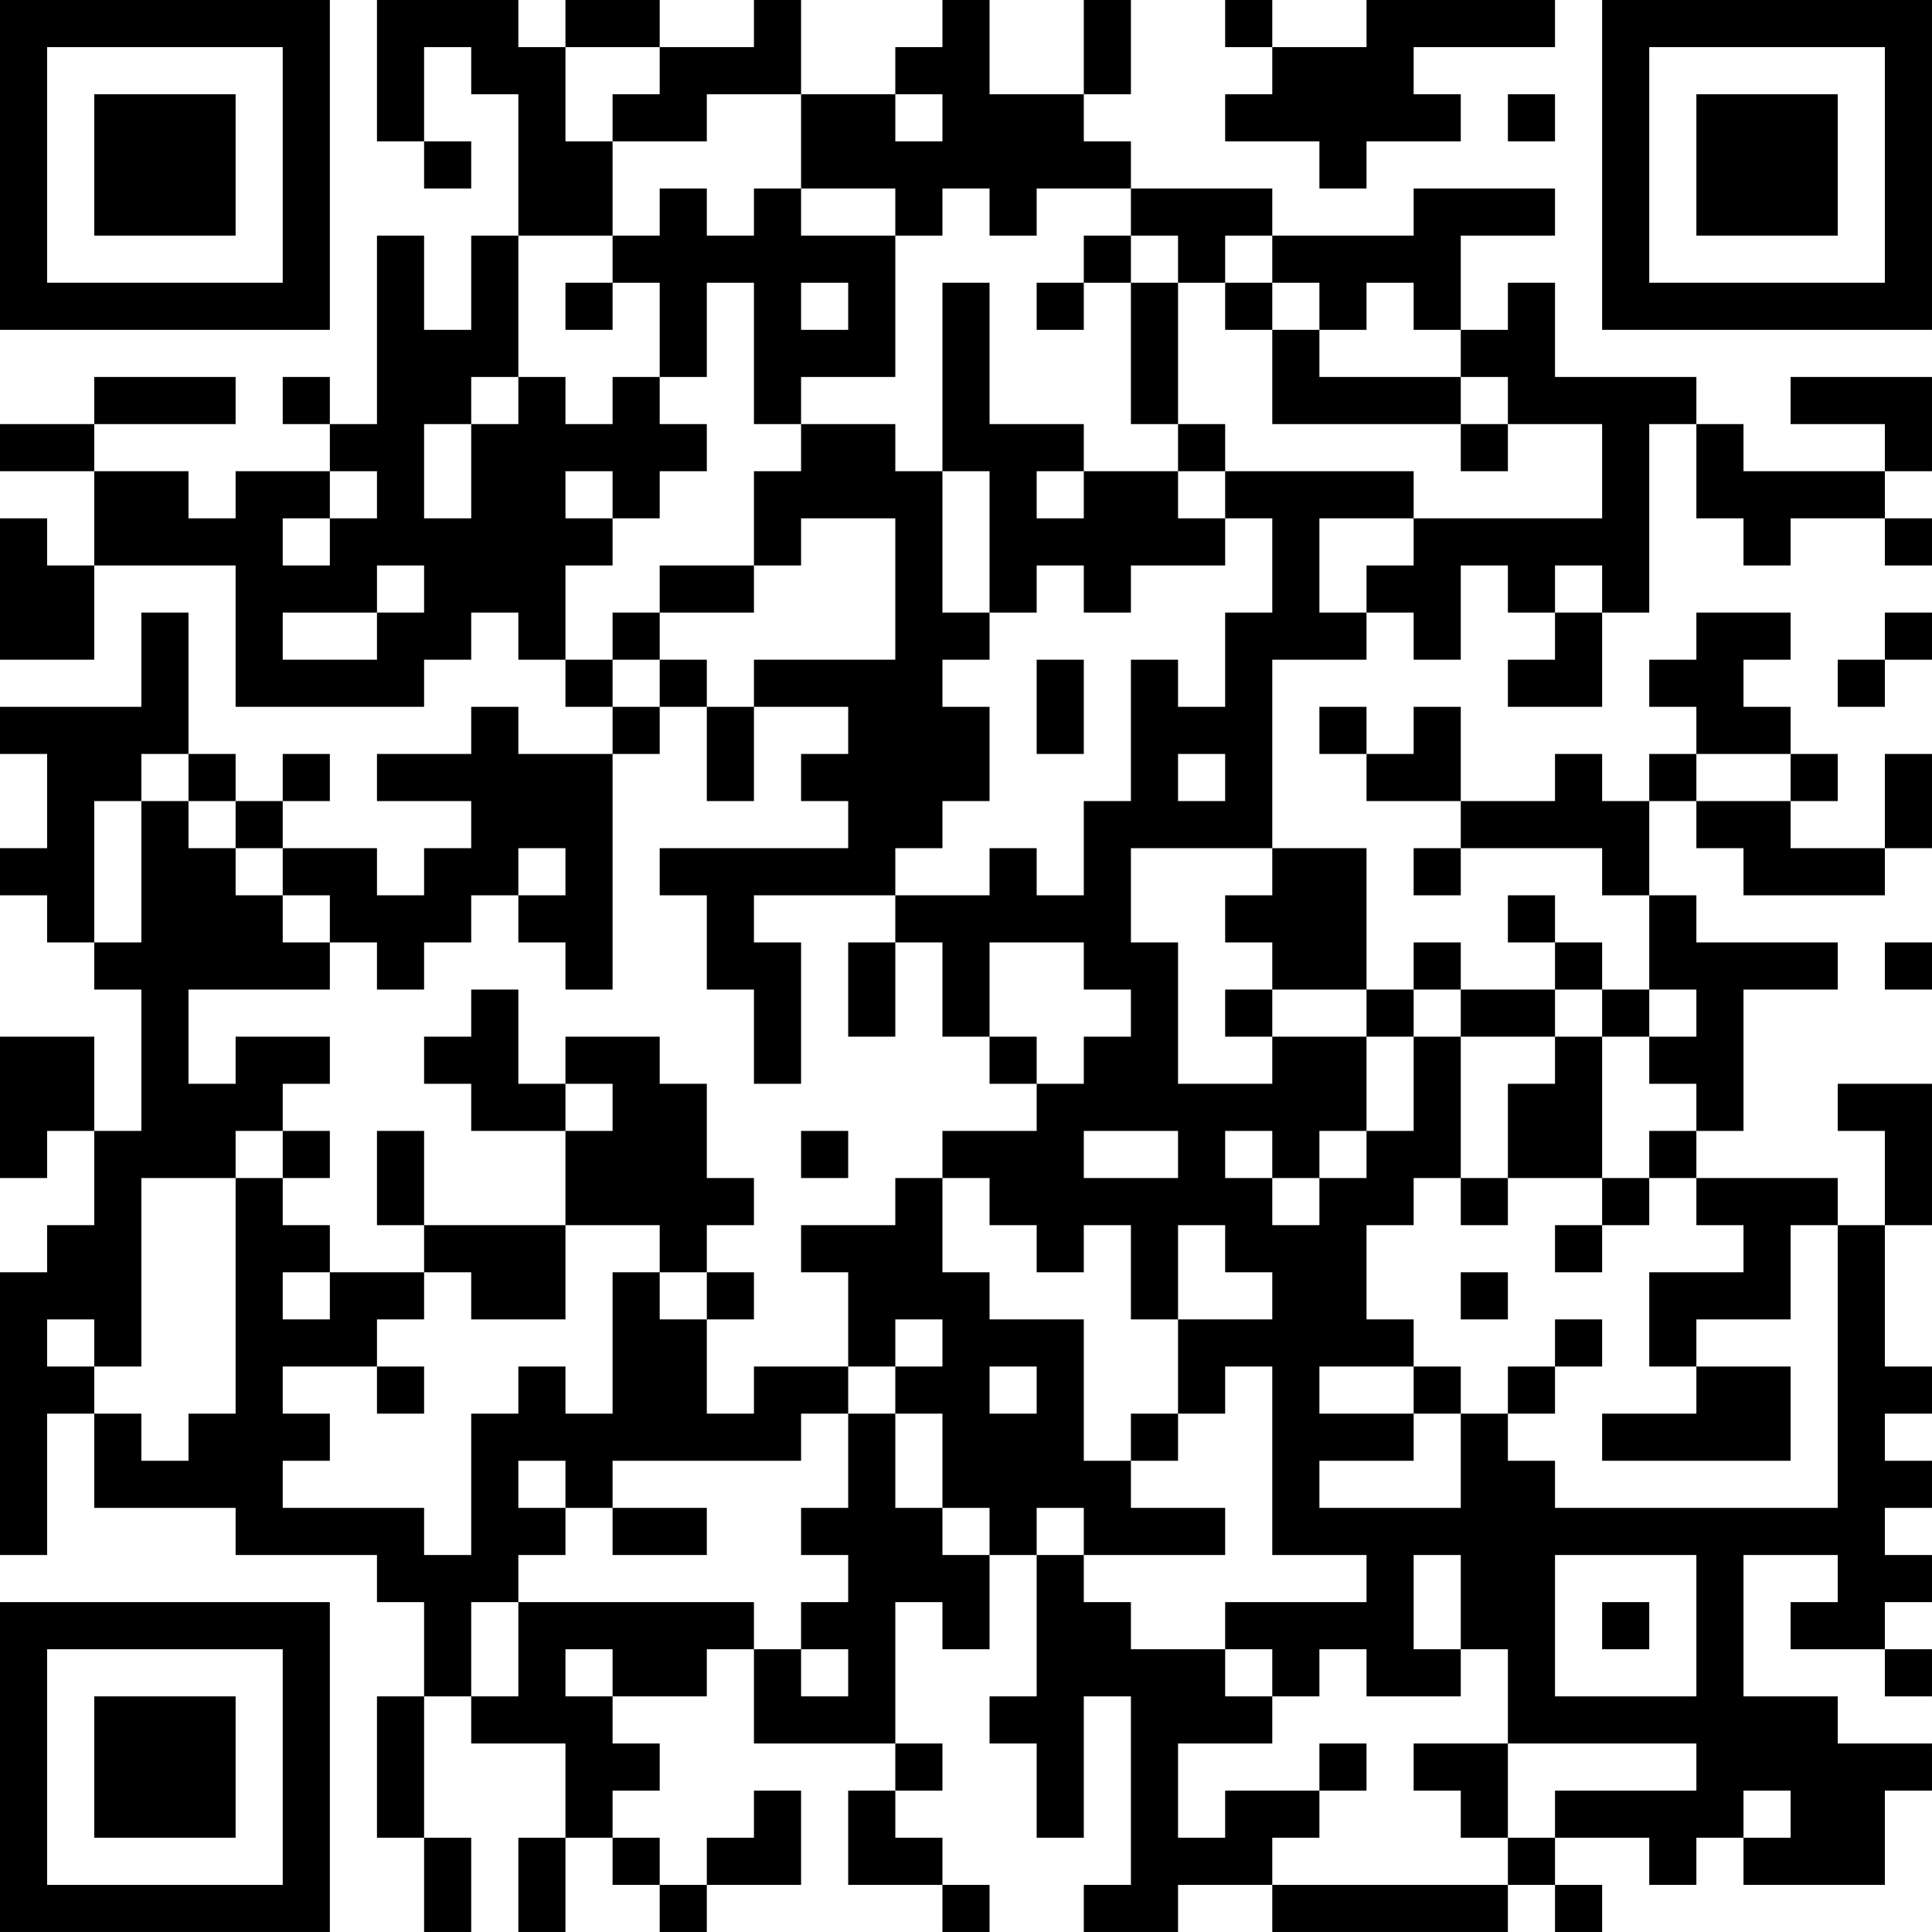 <?xml version="1.0" encoding="UTF-8"?>
<svg xmlns="http://www.w3.org/2000/svg" version="1.1" width="200" height="200" viewBox="0 0 200 200"><rect x="0" y="0" width="200" height="200" fill="#ffffff"/><g transform="scale(4.878)"><g transform="translate(0,0)"><path fill-rule="evenodd" d="M8 0L8 3L9 3L9 4L10 4L10 3L9 3L9 1L10 1L10 2L11 2L11 5L10 5L10 7L9 7L9 5L8 5L8 9L7 9L7 8L6 8L6 9L7 9L7 10L5 10L5 11L4 11L4 10L2 10L2 9L5 9L5 8L2 8L2 9L0 9L0 10L2 10L2 12L1 12L1 11L0 11L0 14L2 14L2 12L5 12L5 15L9 15L9 14L10 14L10 13L11 13L11 14L12 14L12 15L13 15L13 16L11 16L11 15L10 15L10 16L8 16L8 17L10 17L10 18L9 18L9 19L8 19L8 18L6 18L6 17L7 17L7 16L6 16L6 17L5 17L5 16L4 16L4 13L3 13L3 15L0 15L0 16L1 16L1 18L0 18L0 19L1 19L1 20L2 20L2 21L3 21L3 24L2 24L2 22L0 22L0 25L1 25L1 24L2 24L2 26L1 26L1 27L0 27L0 33L1 33L1 30L2 30L2 32L5 32L5 33L8 33L8 34L9 34L9 36L8 36L8 39L9 39L9 41L10 41L10 39L9 39L9 36L10 36L10 37L12 37L12 39L11 39L11 41L12 41L12 39L13 39L13 40L14 40L14 41L15 41L15 40L17 40L17 38L16 38L16 39L15 39L15 40L14 40L14 39L13 39L13 38L14 38L14 37L13 37L13 36L15 36L15 35L16 35L16 37L19 37L19 38L18 38L18 40L20 40L20 41L21 41L21 40L20 40L20 39L19 39L19 38L20 38L20 37L19 37L19 34L20 34L20 35L21 35L21 33L22 33L22 36L21 36L21 37L22 37L22 39L23 39L23 36L24 36L24 40L23 40L23 41L25 41L25 40L27 40L27 41L32 41L32 40L33 40L33 41L34 41L34 40L33 40L33 39L35 39L35 40L36 40L36 39L37 39L37 40L40 40L40 38L41 38L41 37L39 37L39 36L37 36L37 33L39 33L39 34L38 34L38 35L40 35L40 36L41 36L41 35L40 35L40 34L41 34L41 33L40 33L40 32L41 32L41 31L40 31L40 30L41 30L41 29L40 29L40 26L41 26L41 23L39 23L39 24L40 24L40 26L39 26L39 25L36 25L36 24L37 24L37 21L39 21L39 20L36 20L36 19L35 19L35 17L36 17L36 18L37 18L37 19L40 19L40 18L41 18L41 16L40 16L40 18L38 18L38 17L39 17L39 16L38 16L38 15L37 15L37 14L38 14L38 13L36 13L36 14L35 14L35 15L36 15L36 16L35 16L35 17L34 17L34 16L33 16L33 17L31 17L31 15L30 15L30 16L29 16L29 15L28 15L28 16L29 16L29 17L31 17L31 18L30 18L30 19L31 19L31 18L34 18L34 19L35 19L35 21L34 21L34 20L33 20L33 19L32 19L32 20L33 20L33 21L31 21L31 20L30 20L30 21L29 21L29 18L27 18L27 14L29 14L29 13L30 13L30 14L31 14L31 12L32 12L32 13L33 13L33 14L32 14L32 15L34 15L34 13L35 13L35 9L36 9L36 11L37 11L37 12L38 12L38 11L40 11L40 12L41 12L41 11L40 11L40 10L41 10L41 8L38 8L38 9L40 9L40 10L37 10L37 9L36 9L36 8L33 8L33 6L32 6L32 7L31 7L31 5L33 5L33 4L30 4L30 5L27 5L27 4L24 4L24 3L23 3L23 2L24 2L24 0L23 0L23 2L21 2L21 0L20 0L20 1L19 1L19 2L17 2L17 0L16 0L16 1L14 1L14 0L12 0L12 1L11 1L11 0ZM26 0L26 1L27 1L27 2L26 2L26 3L28 3L28 4L29 4L29 3L31 3L31 2L30 2L30 1L33 1L33 0L29 0L29 1L27 1L27 0ZM12 1L12 3L13 3L13 5L11 5L11 8L10 8L10 9L9 9L9 11L10 11L10 9L11 9L11 8L12 8L12 9L13 9L13 8L14 8L14 9L15 9L15 10L14 10L14 11L13 11L13 10L12 10L12 11L13 11L13 12L12 12L12 14L13 14L13 15L14 15L14 16L13 16L13 21L12 21L12 20L11 20L11 19L12 19L12 18L11 18L11 19L10 19L10 20L9 20L9 21L8 21L8 20L7 20L7 19L6 19L6 18L5 18L5 17L4 17L4 16L3 16L3 17L2 17L2 20L3 20L3 17L4 17L4 18L5 18L5 19L6 19L6 20L7 20L7 21L4 21L4 23L5 23L5 22L7 22L7 23L6 23L6 24L5 24L5 25L3 25L3 29L2 29L2 28L1 28L1 29L2 29L2 30L3 30L3 31L4 31L4 30L5 30L5 25L6 25L6 26L7 26L7 27L6 27L6 28L7 28L7 27L9 27L9 28L8 28L8 29L6 29L6 30L7 30L7 31L6 31L6 32L9 32L9 33L10 33L10 30L11 30L11 29L12 29L12 30L13 30L13 27L14 27L14 28L15 28L15 30L16 30L16 29L18 29L18 30L17 30L17 31L13 31L13 32L12 32L12 31L11 31L11 32L12 32L12 33L11 33L11 34L10 34L10 36L11 36L11 34L16 34L16 35L17 35L17 36L18 36L18 35L17 35L17 34L18 34L18 33L17 33L17 32L18 32L18 30L19 30L19 32L20 32L20 33L21 33L21 32L20 32L20 30L19 30L19 29L20 29L20 28L19 28L19 29L18 29L18 27L17 27L17 26L19 26L19 25L20 25L20 27L21 27L21 28L23 28L23 31L24 31L24 32L26 32L26 33L23 33L23 32L22 32L22 33L23 33L23 34L24 34L24 35L26 35L26 36L27 36L27 37L25 37L25 39L26 39L26 38L28 38L28 39L27 39L27 40L32 40L32 39L33 39L33 38L36 38L36 37L32 37L32 35L31 35L31 33L30 33L30 35L31 35L31 36L29 36L29 35L28 35L28 36L27 36L27 35L26 35L26 34L29 34L29 33L27 33L27 29L26 29L26 30L25 30L25 28L27 28L27 27L26 27L26 26L25 26L25 28L24 28L24 26L23 26L23 27L22 27L22 26L21 26L21 25L20 25L20 24L22 24L22 23L23 23L23 22L24 22L24 21L23 21L23 20L21 20L21 22L20 22L20 20L19 20L19 19L21 19L21 18L22 18L22 19L23 19L23 17L24 17L24 14L25 14L25 15L26 15L26 13L27 13L27 11L26 11L26 10L30 10L30 11L28 11L28 13L29 13L29 12L30 12L30 11L34 11L34 9L32 9L32 8L31 8L31 7L30 7L30 6L29 6L29 7L28 7L28 6L27 6L27 5L26 5L26 6L25 6L25 5L24 5L24 4L22 4L22 5L21 5L21 4L20 4L20 5L19 5L19 4L17 4L17 2L15 2L15 3L13 3L13 2L14 2L14 1ZM19 2L19 3L20 3L20 2ZM32 2L32 3L33 3L33 2ZM14 4L14 5L13 5L13 6L12 6L12 7L13 7L13 6L14 6L14 8L15 8L15 6L16 6L16 9L17 9L17 10L16 10L16 12L14 12L14 13L13 13L13 14L14 14L14 15L15 15L15 17L16 17L16 15L18 15L18 16L17 16L17 17L18 17L18 18L14 18L14 19L15 19L15 21L16 21L16 23L17 23L17 20L16 20L16 19L19 19L19 18L20 18L20 17L21 17L21 15L20 15L20 14L21 14L21 13L22 13L22 12L23 12L23 13L24 13L24 12L26 12L26 11L25 11L25 10L26 10L26 9L25 9L25 6L24 6L24 5L23 5L23 6L22 6L22 7L23 7L23 6L24 6L24 9L25 9L25 10L23 10L23 9L21 9L21 6L20 6L20 10L19 10L19 9L17 9L17 8L19 8L19 5L17 5L17 4L16 4L16 5L15 5L15 4ZM17 6L17 7L18 7L18 6ZM26 6L26 7L27 7L27 9L31 9L31 10L32 10L32 9L31 9L31 8L28 8L28 7L27 7L27 6ZM7 10L7 11L6 11L6 12L7 12L7 11L8 11L8 10ZM20 10L20 13L21 13L21 10ZM22 10L22 11L23 11L23 10ZM17 11L17 12L16 12L16 13L14 13L14 14L15 14L15 15L16 15L16 14L19 14L19 11ZM8 12L8 13L6 13L6 14L8 14L8 13L9 13L9 12ZM33 12L33 13L34 13L34 12ZM40 13L40 14L39 14L39 15L40 15L40 14L41 14L41 13ZM22 14L22 16L23 16L23 14ZM25 16L25 17L26 17L26 16ZM36 16L36 17L38 17L38 16ZM24 18L24 20L25 20L25 23L27 23L27 22L29 22L29 24L28 24L28 25L27 25L27 24L26 24L26 25L27 25L27 26L28 26L28 25L29 25L29 24L30 24L30 22L31 22L31 25L30 25L30 26L29 26L29 28L30 28L30 29L28 29L28 30L30 30L30 31L28 31L28 32L31 32L31 30L32 30L32 31L33 31L33 32L39 32L39 26L38 26L38 28L36 28L36 29L35 29L35 27L37 27L37 26L36 26L36 25L35 25L35 24L36 24L36 23L35 23L35 22L36 22L36 21L35 21L35 22L34 22L34 21L33 21L33 22L31 22L31 21L30 21L30 22L29 22L29 21L27 21L27 20L26 20L26 19L27 19L27 18ZM18 20L18 22L19 22L19 20ZM40 20L40 21L41 21L41 20ZM10 21L10 22L9 22L9 23L10 23L10 24L12 24L12 26L9 26L9 24L8 24L8 26L9 26L9 27L10 27L10 28L12 28L12 26L14 26L14 27L15 27L15 28L16 28L16 27L15 27L15 26L16 26L16 25L15 25L15 23L14 23L14 22L12 22L12 23L11 23L11 21ZM26 21L26 22L27 22L27 21ZM21 22L21 23L22 23L22 22ZM33 22L33 23L32 23L32 25L31 25L31 26L32 26L32 25L34 25L34 26L33 26L33 27L34 27L34 26L35 26L35 25L34 25L34 22ZM12 23L12 24L13 24L13 23ZM6 24L6 25L7 25L7 24ZM17 24L17 25L18 25L18 24ZM23 24L23 25L25 25L25 24ZM31 27L31 28L32 28L32 27ZM33 28L33 29L32 29L32 30L33 30L33 29L34 29L34 28ZM8 29L8 30L9 30L9 29ZM21 29L21 30L22 30L22 29ZM30 29L30 30L31 30L31 29ZM36 29L36 30L34 30L34 31L38 31L38 29ZM24 30L24 31L25 31L25 30ZM13 32L13 33L15 33L15 32ZM33 33L33 36L36 36L36 33ZM34 34L34 35L35 35L35 34ZM12 35L12 36L13 36L13 35ZM28 37L28 38L29 38L29 37ZM30 37L30 38L31 38L31 39L32 39L32 37ZM37 38L37 39L38 39L38 38ZM0 0L0 7L7 7L7 0ZM1 1L1 6L6 6L6 1ZM2 2L2 5L5 5L5 2ZM34 0L34 7L41 7L41 0ZM35 1L35 6L40 6L40 1ZM36 2L36 5L39 5L39 2ZM0 34L0 41L7 41L7 34ZM1 35L1 40L6 40L6 35ZM2 36L2 39L5 39L5 36Z" fill="#000000"/></g></g></svg>
